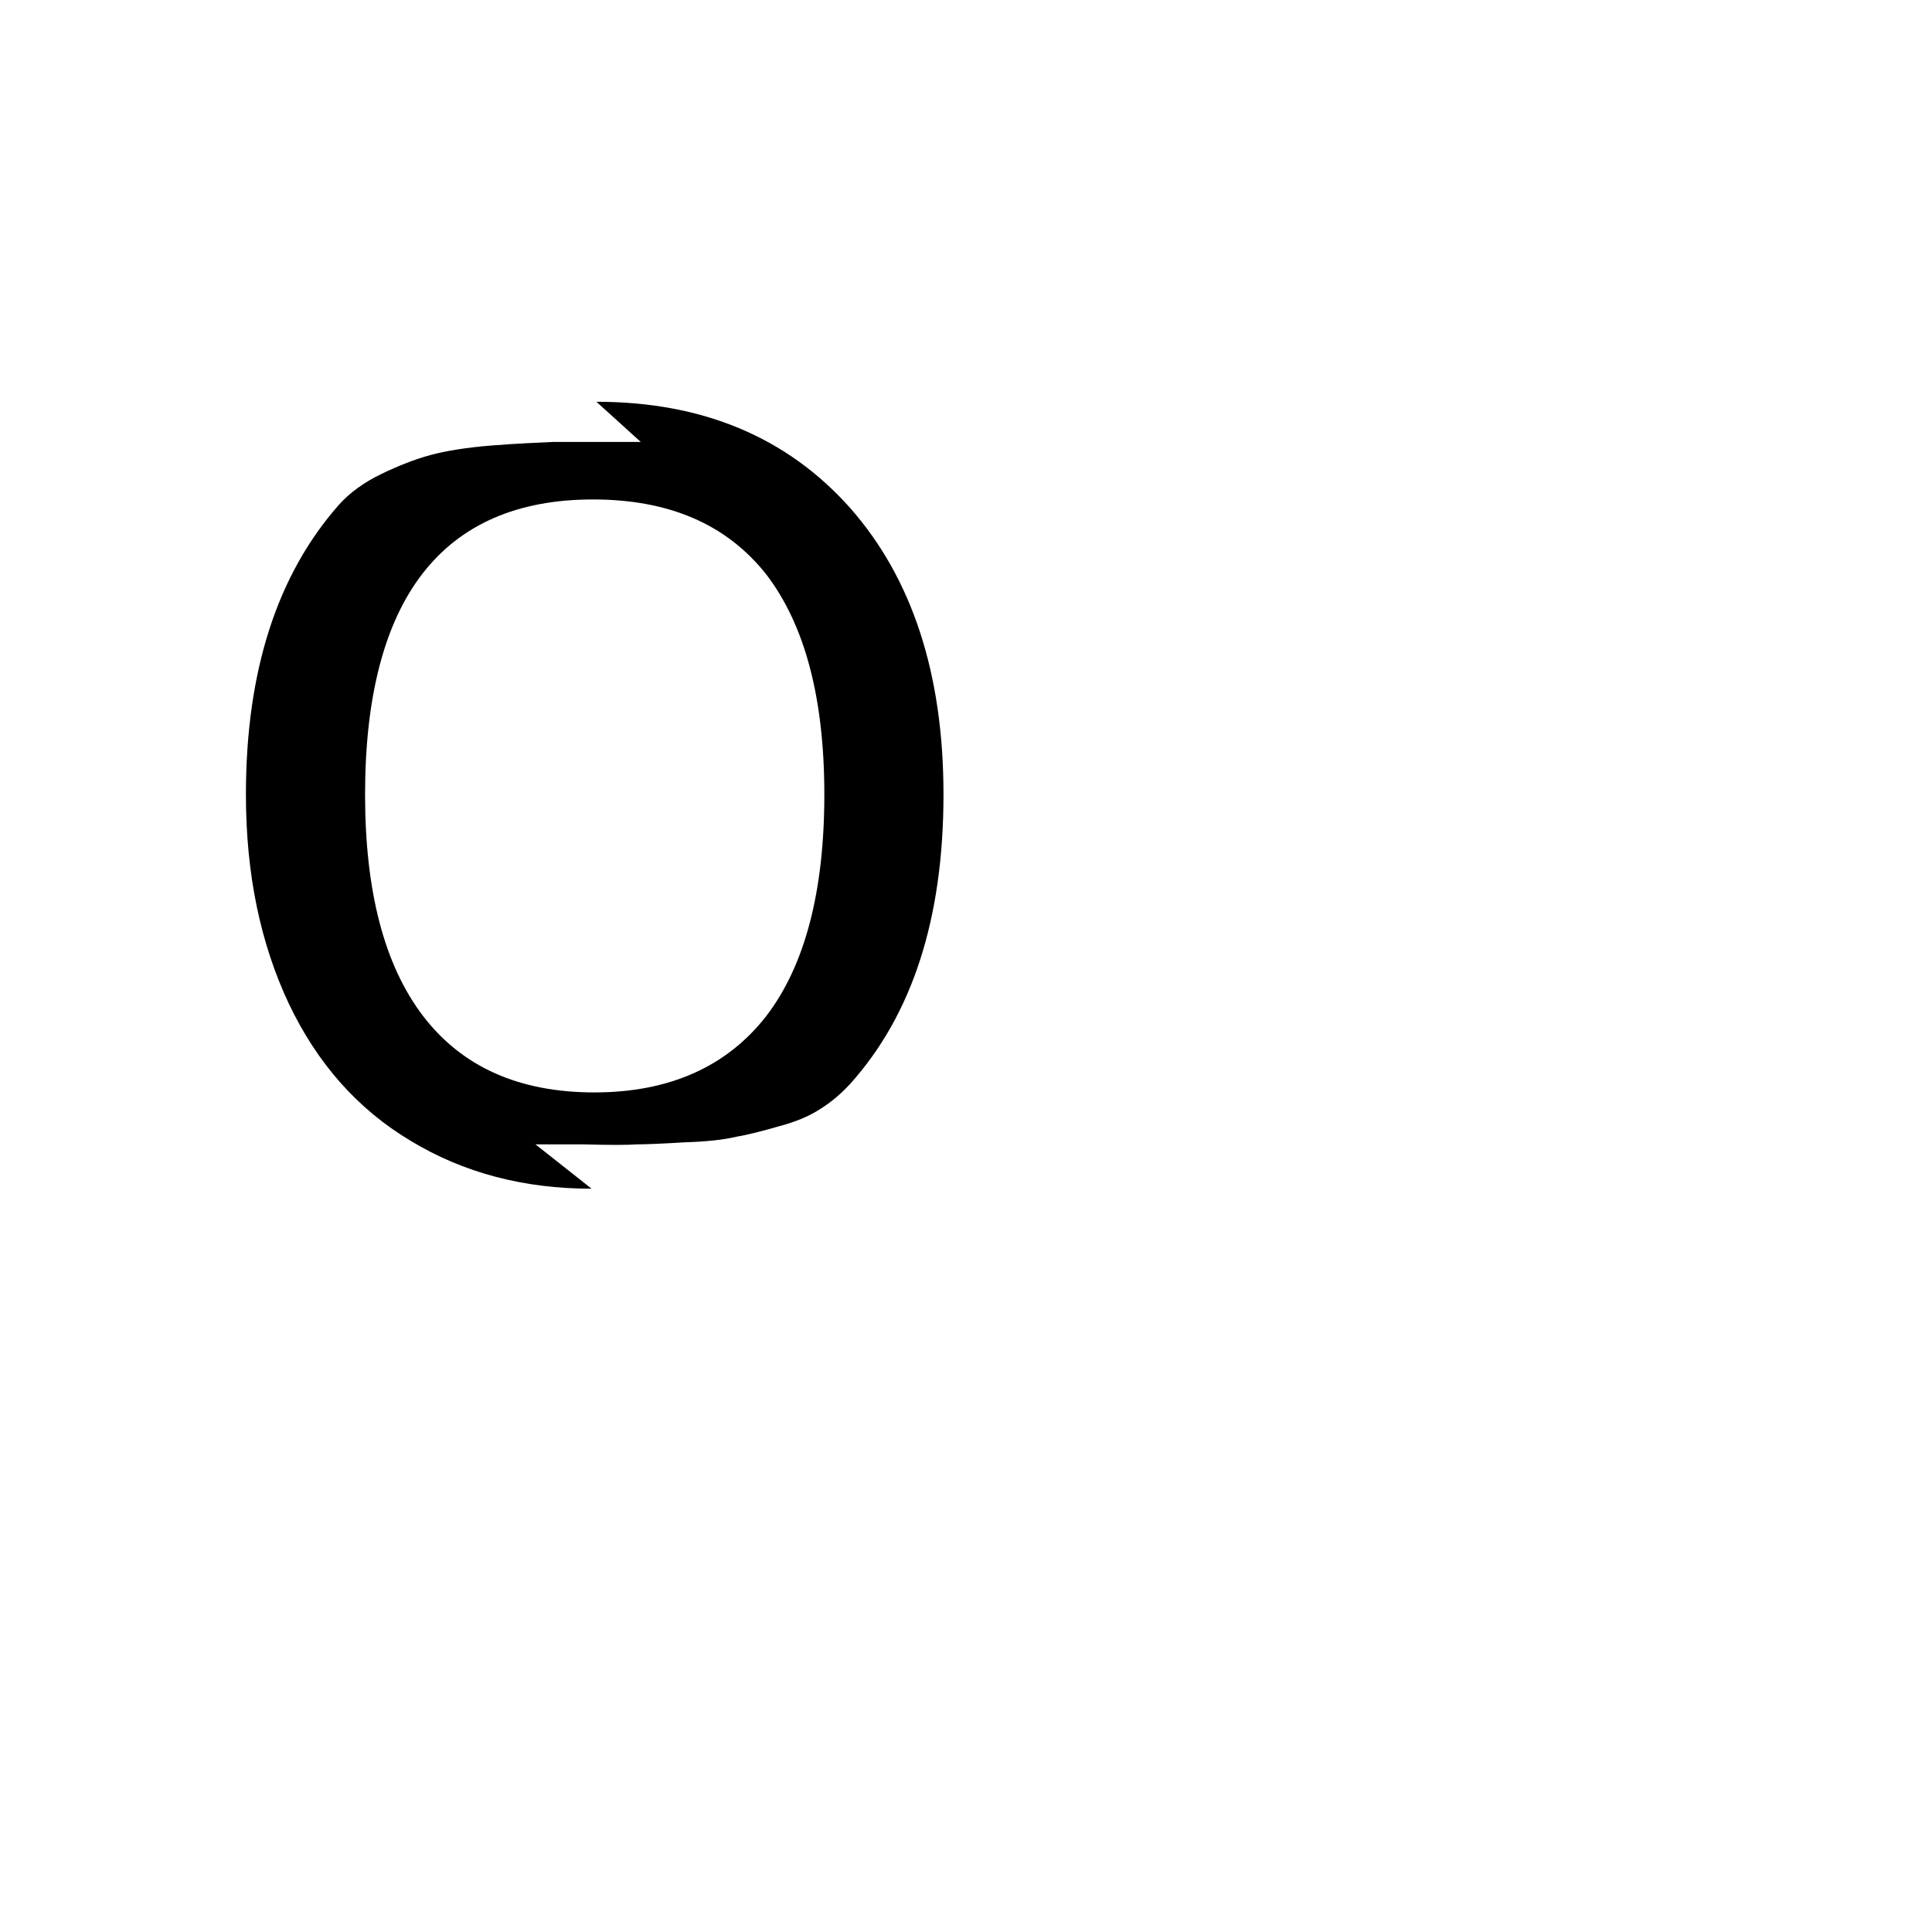<svg version="1.1" xmlns="http://www.w3.org/2000/svg" xmlns:xlink="http://www.w3.org/1999/xlink" width="2789" height="2789" viewBox="0,0,2789,2789"><g transform="translate(0,600)"><path d="M1362,547 C1362,547,1362,547,1362,547 C1362,726,1317,865,1227,965 C1227,965,1227,965,1227,965 C1214,979,1200,991,1184,1001 C1167,1012,1147,1020,1124,1026 C1100,1033,1080,1038,1063,1041 C1046,1045,1022,1048,989,1049 C956,1051,932,1052,919,1052 C906,1053,880,1053,842,1052 C803,1052,780,1052,773,1052 C773,1052,773,1052,773,1052 C773,1052,854,1116,854,1116 C756,1116,669,1093,593,1047 C593,1047,593,1047,593,1047 C516,1001,458,935,417,849 C417,849,417,849,417,849 C376,762,355,662,355,547 C355,547,355,547,355,547 C355,369,400,230,489,129 C489,129,489,129,489,129 C505,111,526,96,551,84 C576,72,599,63,621,57 C643,51,673,46,711,43 C749,40,778,39,798,38 C817,38,849,38,892,38 C892,38,892,38,892,38 C907,38,918,38,925,38 C925,38,925,38,925,38 C925,38,861,-20,861,-20 C1014,-20,1136,31,1227,133 C1227,133,1227,133,1227,133 C1317,235,1362,373,1362,547Z M527,547 C527,547,527,547,527,547 C527,687,555,794,611,867 C667,940,749,977,858,977 C858,977,858,977,858,977 C966,977,1049,940,1106,867 C1106,867,1106,867,1106,867 C1162,794,1190,687,1190,547 C1190,547,1190,547,1190,547 C1190,408,1162,302,1106,229 C1106,229,1106,229,1106,229 C1049,157,966,121,856,121 C856,121,856,121,856,121 C747,121,665,157,610,228 C555,299,527,406,527,547Z"/></g></svg>